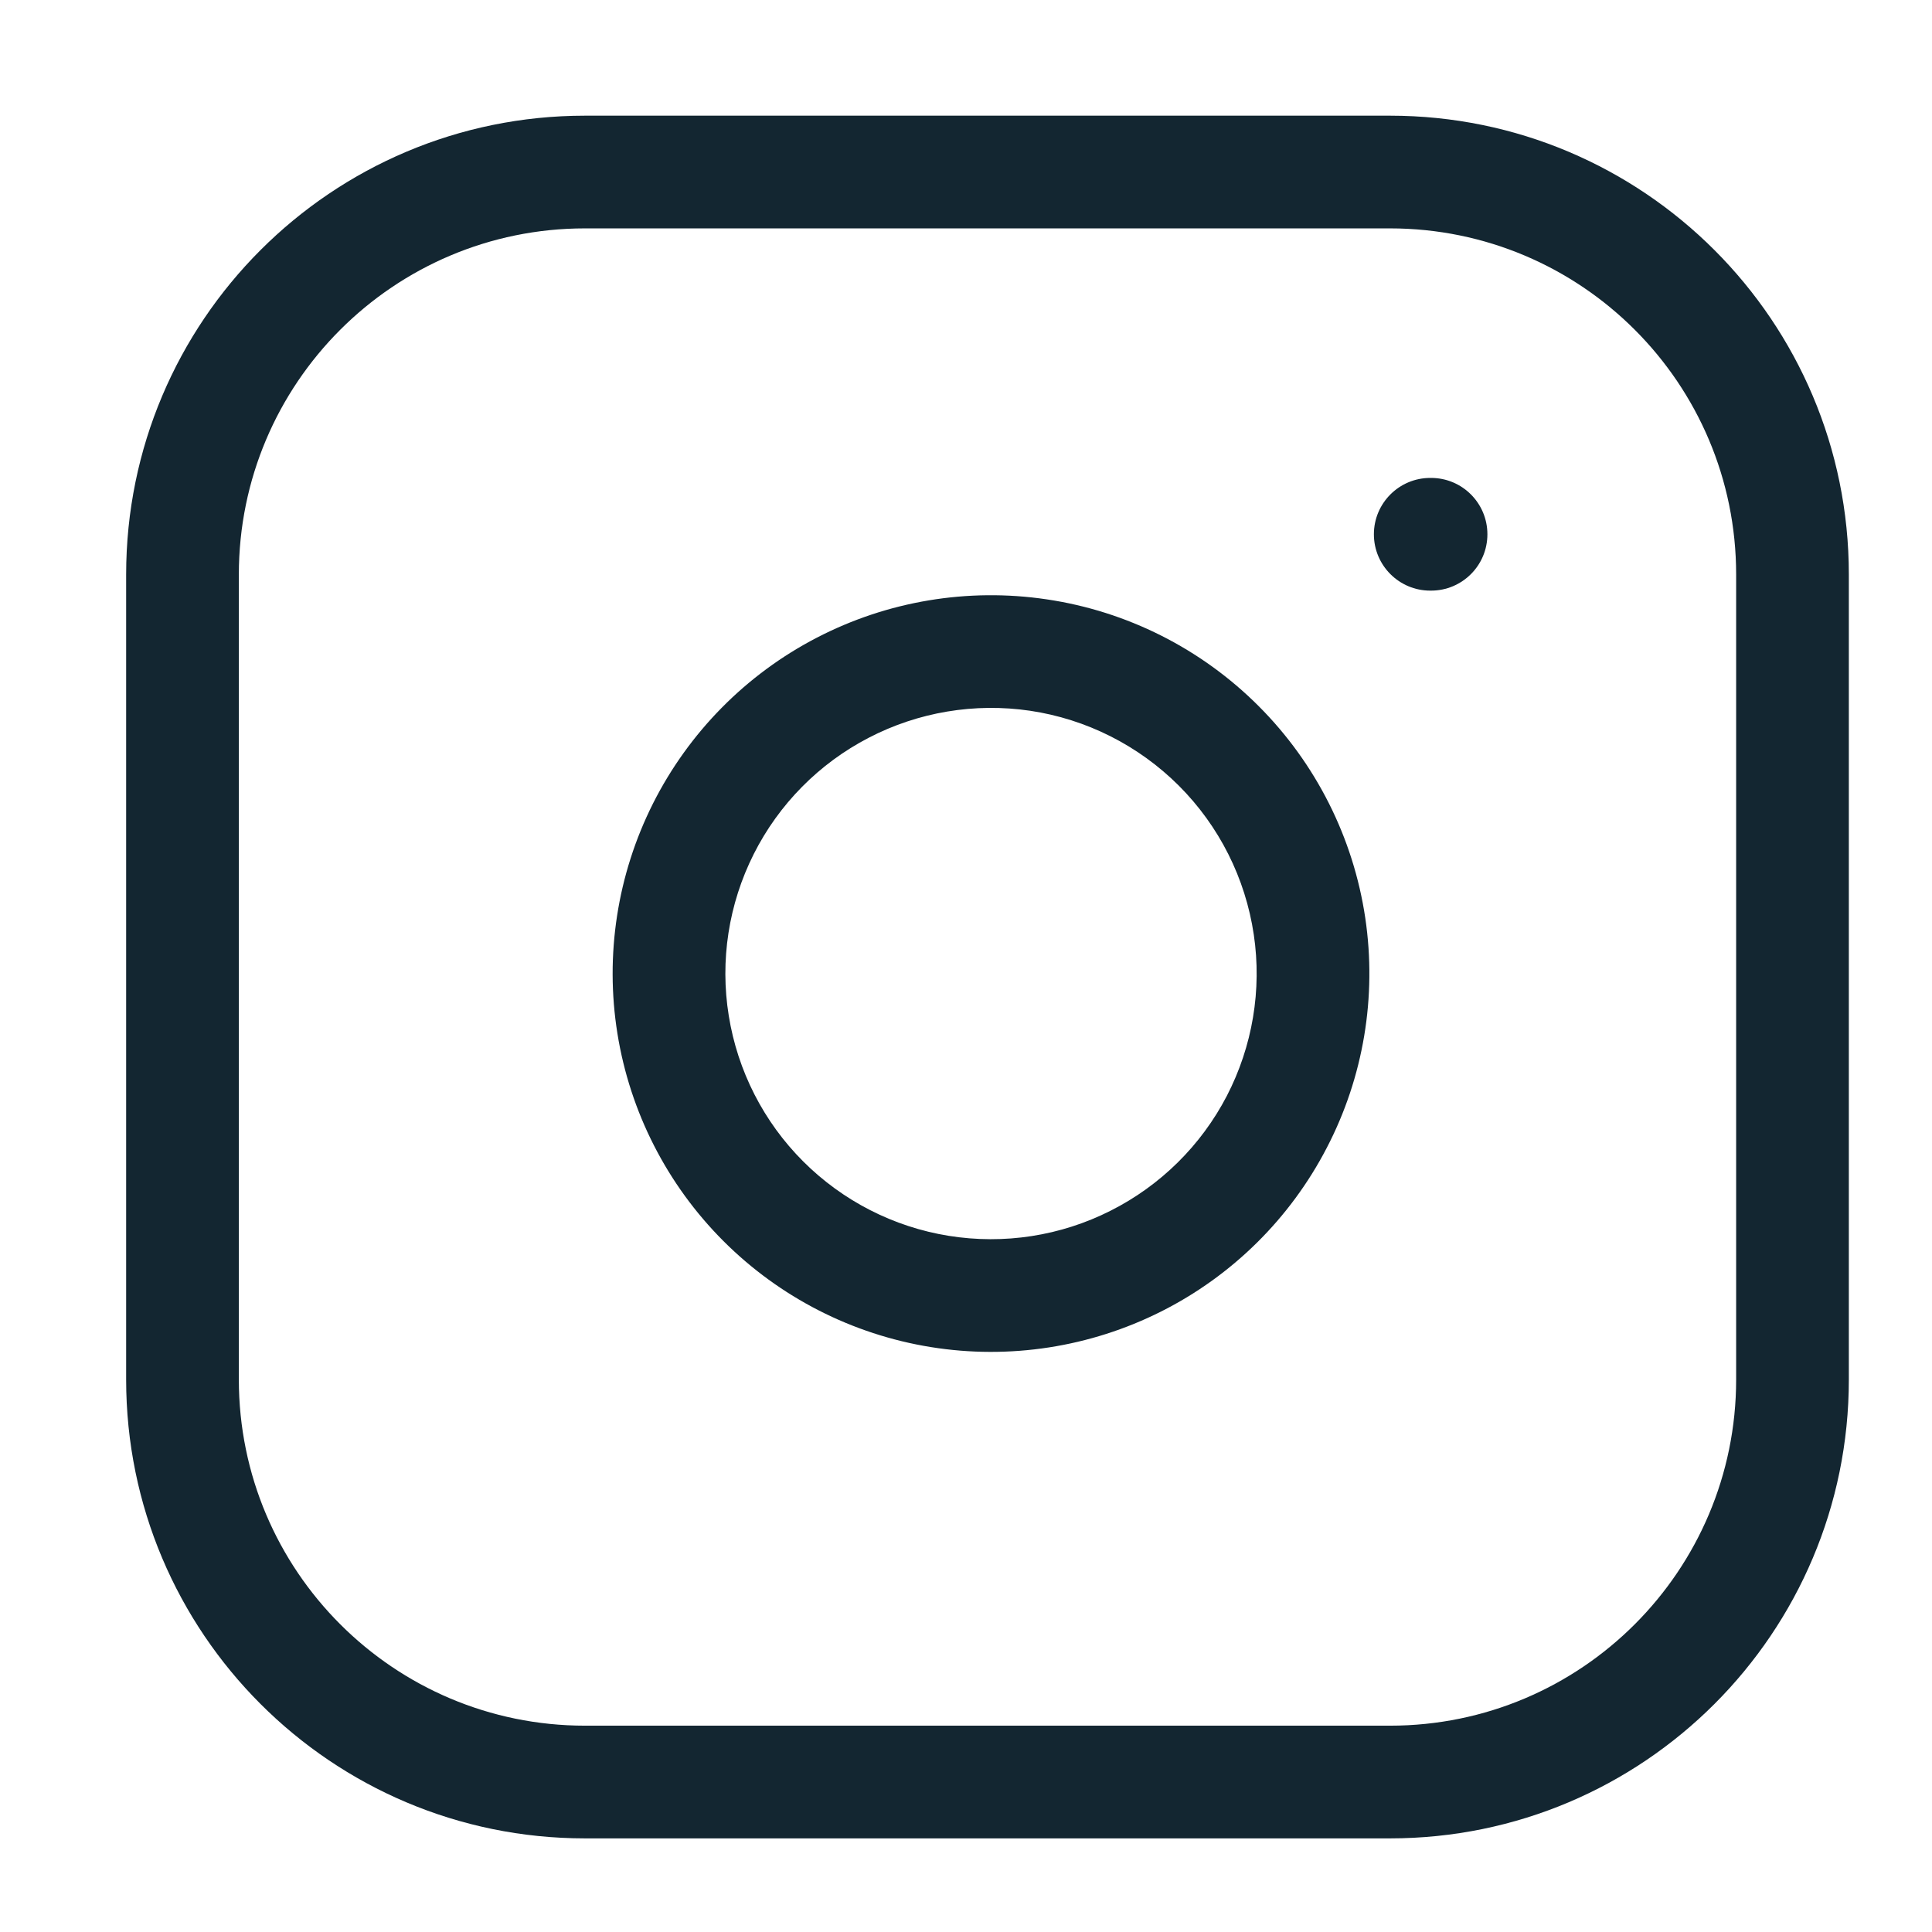 <svg width="24" height="24" viewBox="0 0 24 24" fill="none" xmlns="http://www.w3.org/2000/svg">
<path fill-rule="evenodd" clip-rule="evenodd" d="M7.267 2.837C4.893 2.837 2.967 4.762 2.967 7.137V17.137C2.967 19.512 4.893 21.437 7.267 21.437H17.267C19.642 21.437 21.567 19.512 21.567 17.137V7.137C21.567 4.762 19.642 2.837 17.267 2.837H7.267ZM1.567 7.137C1.567 3.989 4.119 1.437 7.267 1.437H17.267C20.415 1.437 22.967 3.989 22.967 7.137V17.137C22.967 20.285 20.415 22.837 17.267 22.837H7.267C4.119 22.837 1.567 20.285 1.567 17.137V7.137ZM12.795 8.829C12.108 8.728 11.407 8.845 10.791 9.165C10.175 9.484 9.675 9.99 9.363 10.61C9.051 11.23 8.942 11.933 9.053 12.618C9.163 13.303 9.486 13.936 9.977 14.427C10.468 14.918 11.101 15.242 11.786 15.352C12.472 15.462 13.174 15.354 13.794 15.041C14.414 14.729 14.92 14.23 15.24 13.614C15.559 12.998 15.677 12.296 15.575 11.61C15.471 10.909 15.145 10.261 14.644 9.76C14.143 9.26 13.495 8.933 12.795 8.829ZM10.146 7.922C11.023 7.467 12.022 7.3 13 7.445C13.998 7.592 14.921 8.057 15.634 8.77C16.347 9.483 16.812 10.407 16.96 11.404C17.105 12.382 16.938 13.381 16.482 14.258C16.027 15.136 15.307 15.848 14.424 16.292C13.541 16.736 12.54 16.891 11.564 16.734C10.588 16.577 9.686 16.116 8.987 15.417C8.288 14.718 7.827 13.816 7.67 12.84C7.513 11.864 7.668 10.864 8.112 9.981C8.557 9.098 9.268 8.377 10.146 7.922ZM17.767 5.937C17.381 5.937 17.067 6.25 17.067 6.637C17.067 7.024 17.381 7.337 17.767 7.337H17.777C18.164 7.337 18.477 7.024 18.477 6.637C18.477 6.25 18.164 5.937 17.777 5.937H17.767Z" fill="#132631"/>
</svg>
